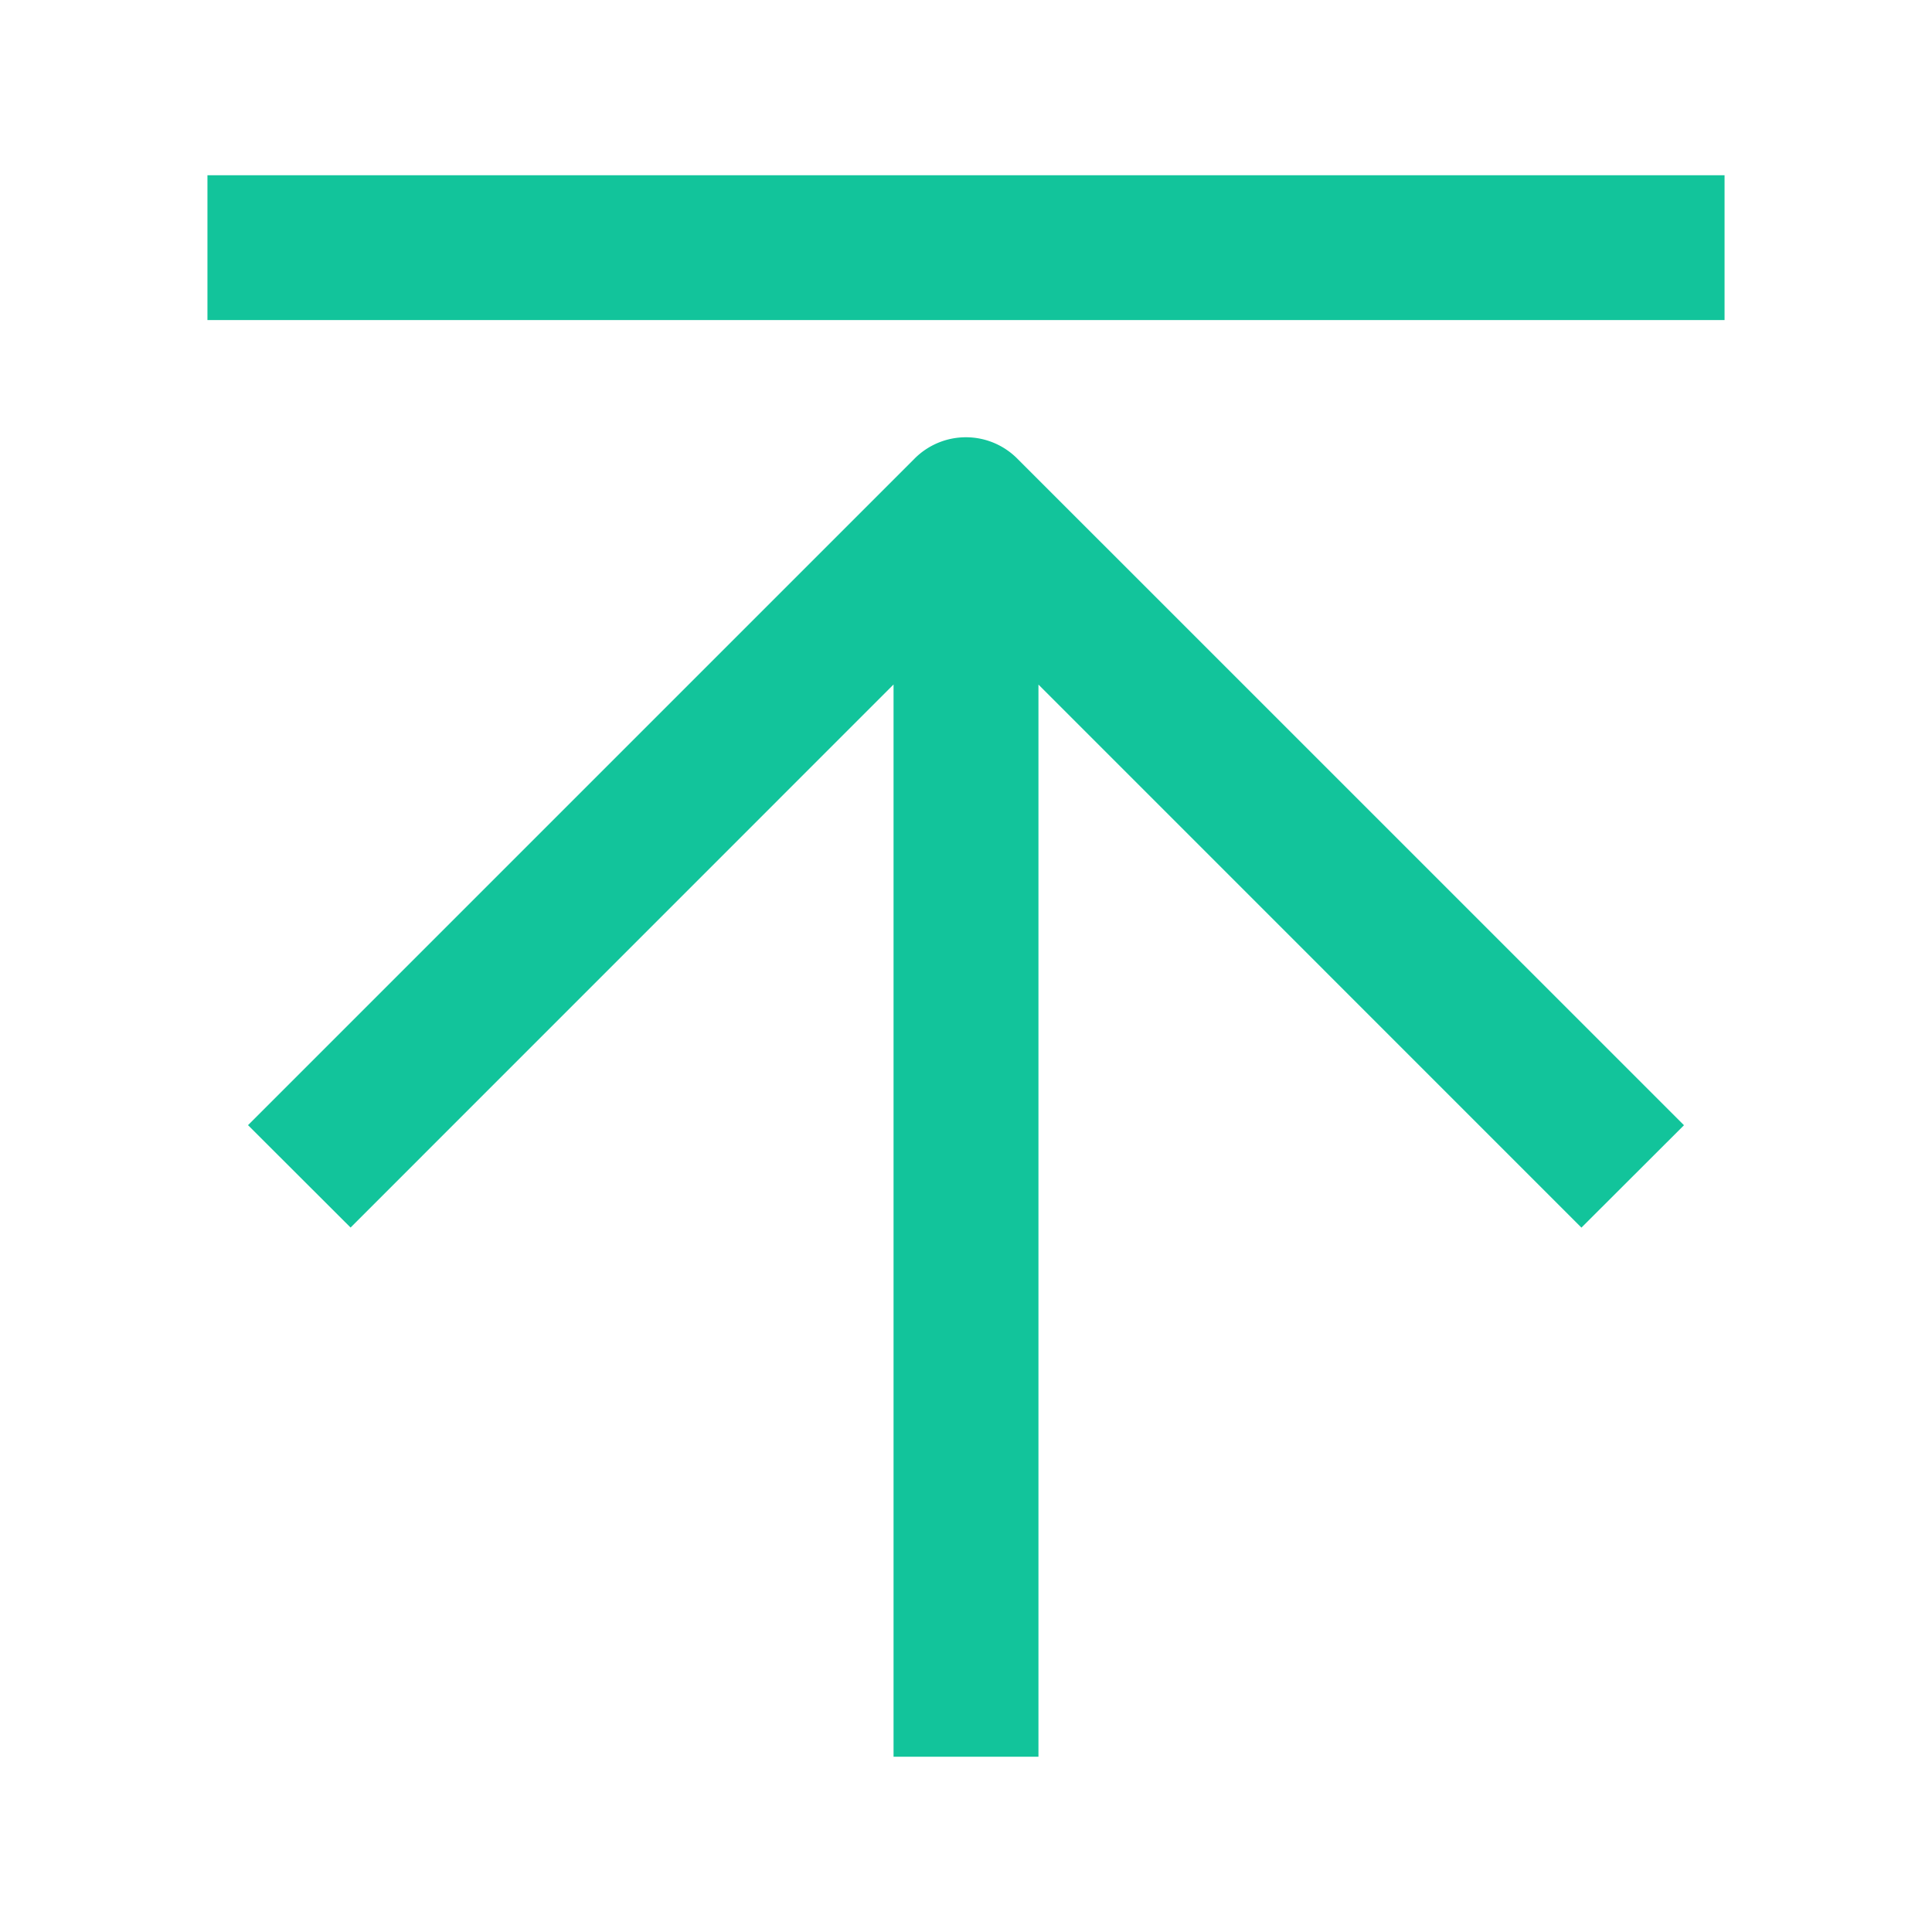 <svg id="置顶" xmlns="http://www.w3.org/2000/svg" width="24" height="24" viewBox="0 0 24 24">
  <rect id="矩形_6847" data-name="矩形 6847" width="24" height="24" opacity="0"/>
  <rect id="矩形_3427" data-name="矩形 3427" width="24" height="24" fill="rgba(0,0,0,0)"/>
  <g id="组_8440" data-name="组 8440" transform="translate(2.577 2.177)">
    <path id="路径_9067" data-name="路径 9067" d="M10.335,3.885,2.054,12.166l1.274,1.272,6.745-6.746v13.32h1.8V6.693l6.745,6.746,1.274-1.272L11.609,3.885A.9.9,0,0,0,10.335,3.885Z" transform="translate(-1.55 -0.366)" fill="#12c49b"/>
    <rect id="矩形_6848" data-name="矩形 6848" width="18.846" height="1.799" fill="#12c49b"/>
  </g>
</svg>
